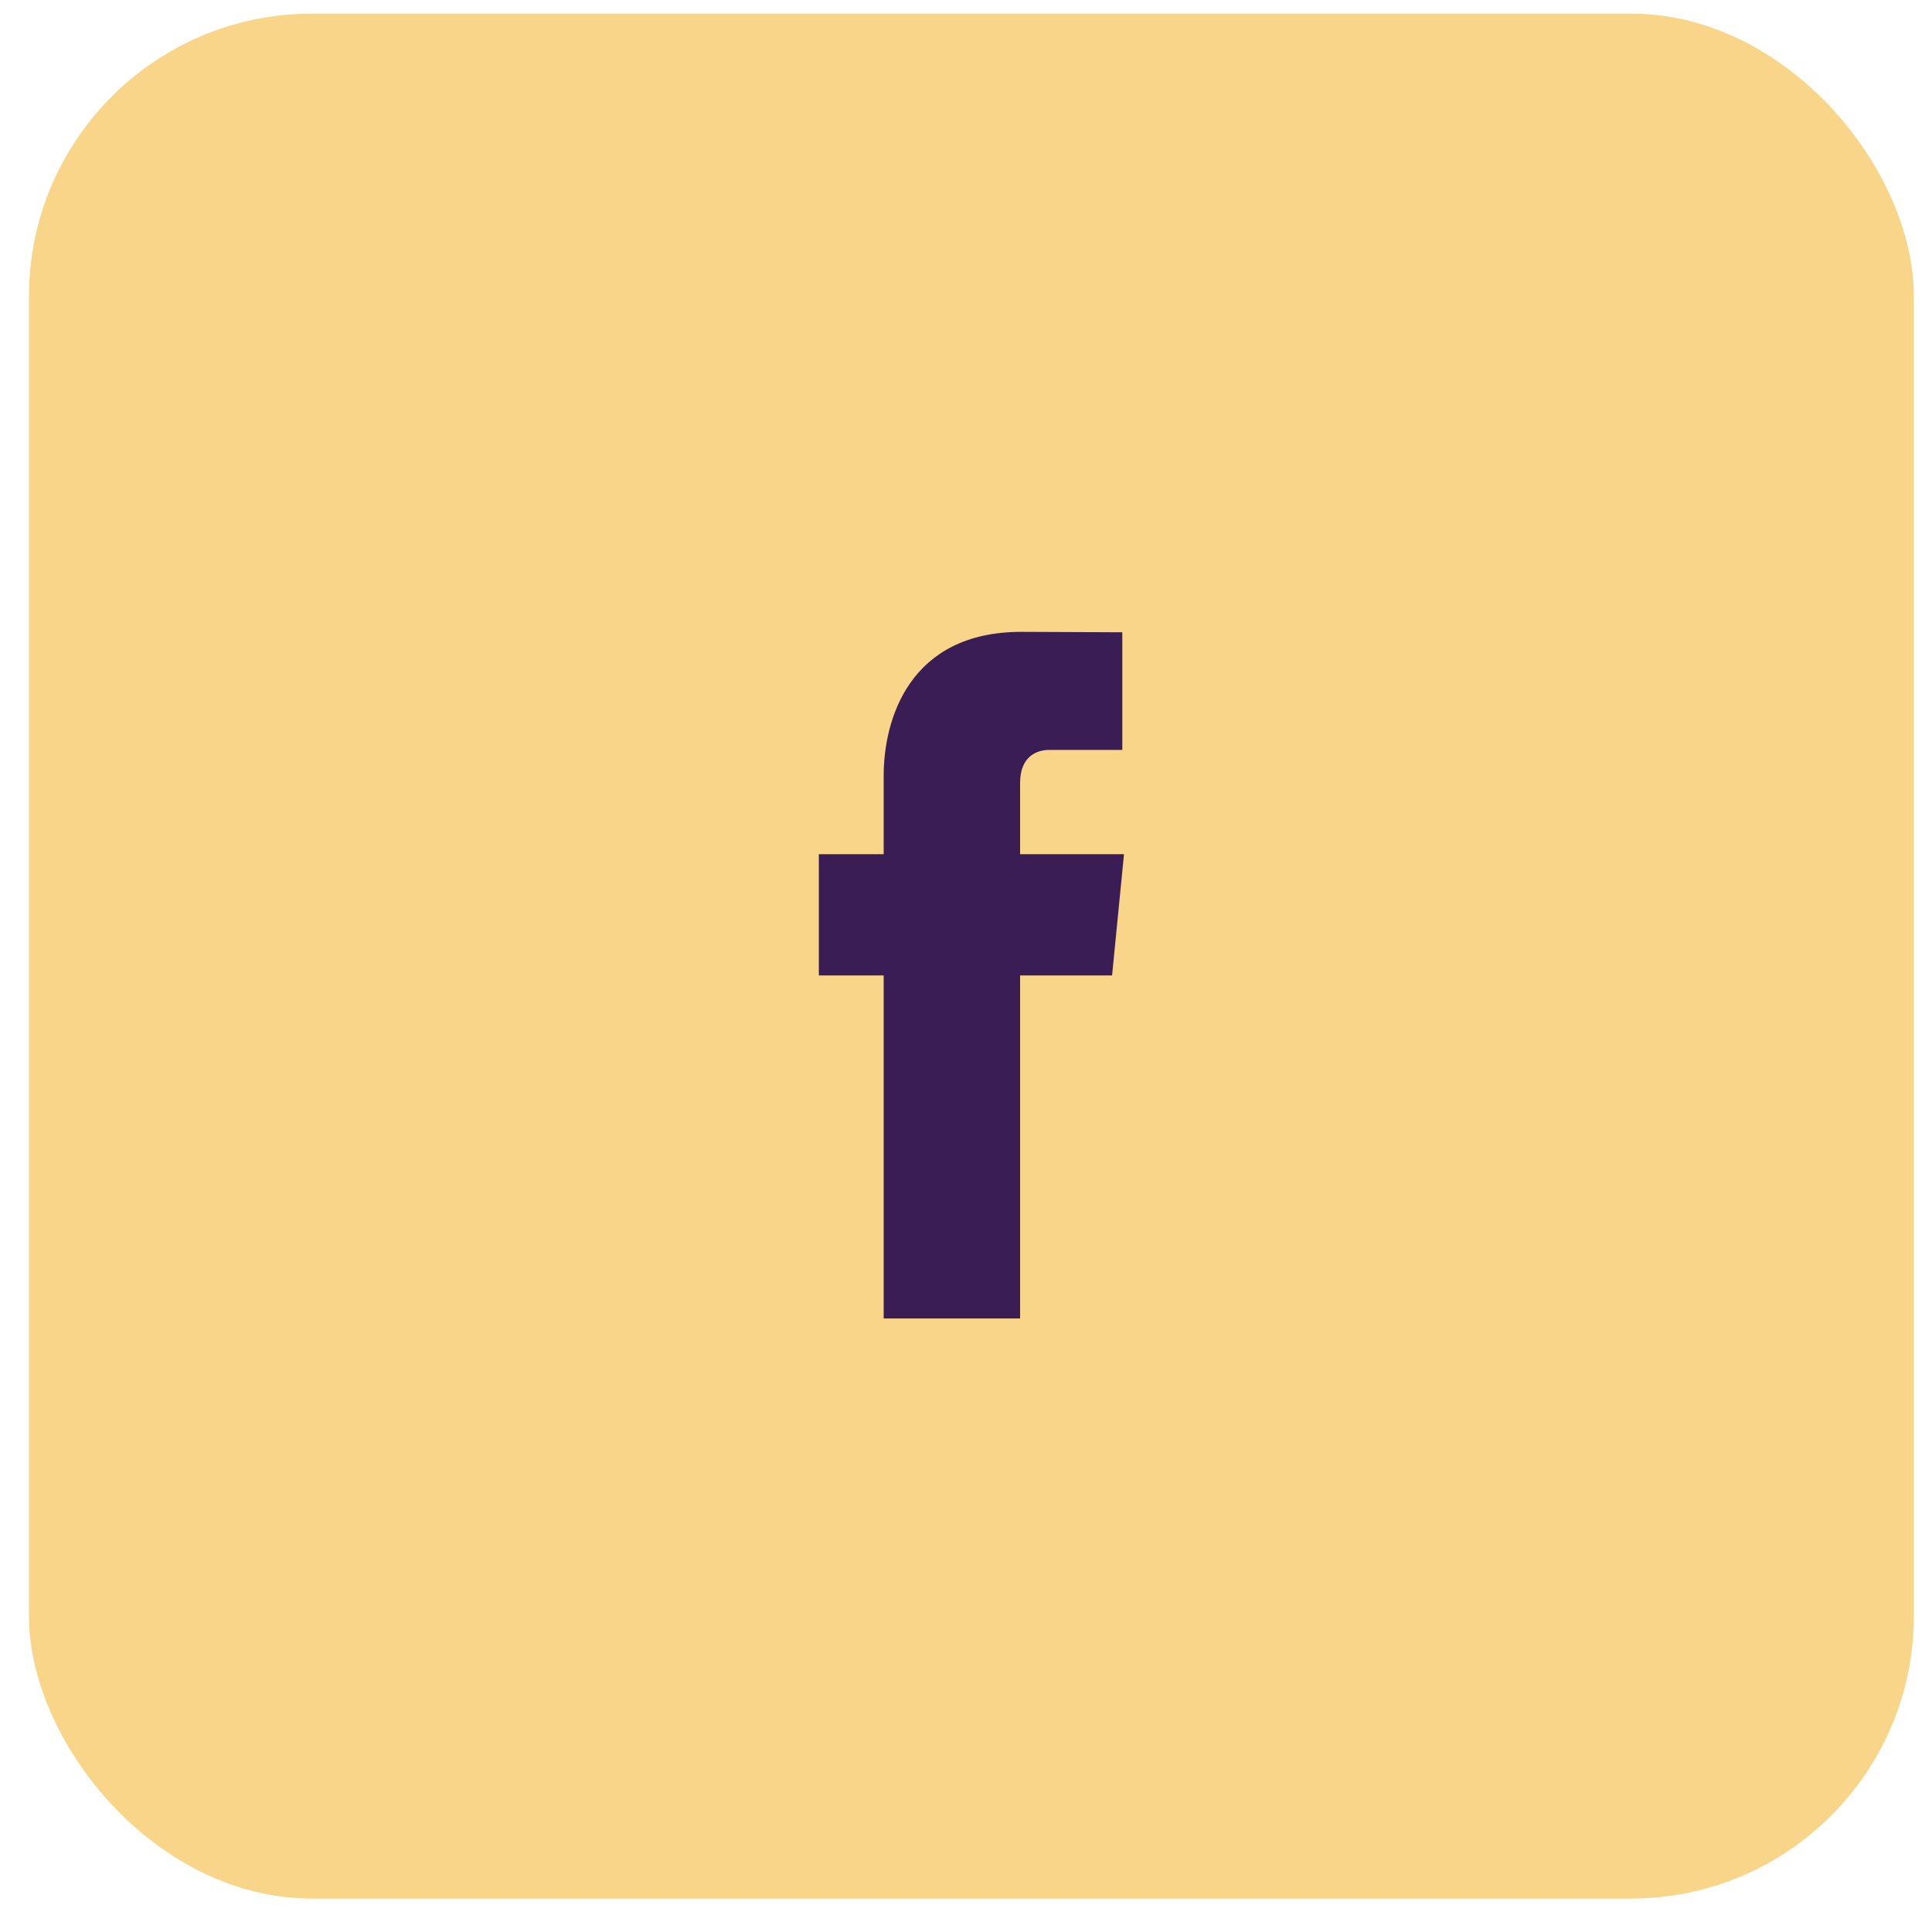 <?xml version="1.0" encoding="UTF-8"?>
<svg width="41px" height="41px" viewBox="0 0 41 41" version="1.1" xmlns="http://www.w3.org/2000/svg" xmlns:xlink="http://www.w3.org/1999/xlink">
    <title>Group 6</title>
    <g id="Page-1" stroke="none" stroke-width="1" fill="none" fill-rule="evenodd">
        <g id="Profile-Day" transform="translate(-645, -493)">
            <g id="Group-6" transform="translate(645.615, 493.29)">
                <rect id="Rectangle-Copy-25" fill="#f8d588" x="0" y="0" width="40" height="40" rx="6"></rect>
                <path d="M21.033,17.837 L21.033,16.325 C21.033,15.757 21.392,15.625 21.646,15.625 L23.202,15.625 L23.202,13.128 L21.059,13.119 C18.679,13.119 18.138,14.981 18.138,16.173 L18.138,17.837 L16.762,17.837 L16.762,20.41 L18.138,20.41 L18.138,27.69 L21.033,27.69 L21.033,20.41 L22.985,20.41 L23.238,17.837 L21.033,17.837 Z" id="Fill-1" fill="#3b1d56"></path>
            </g>
        </g>
    </g>
</svg>